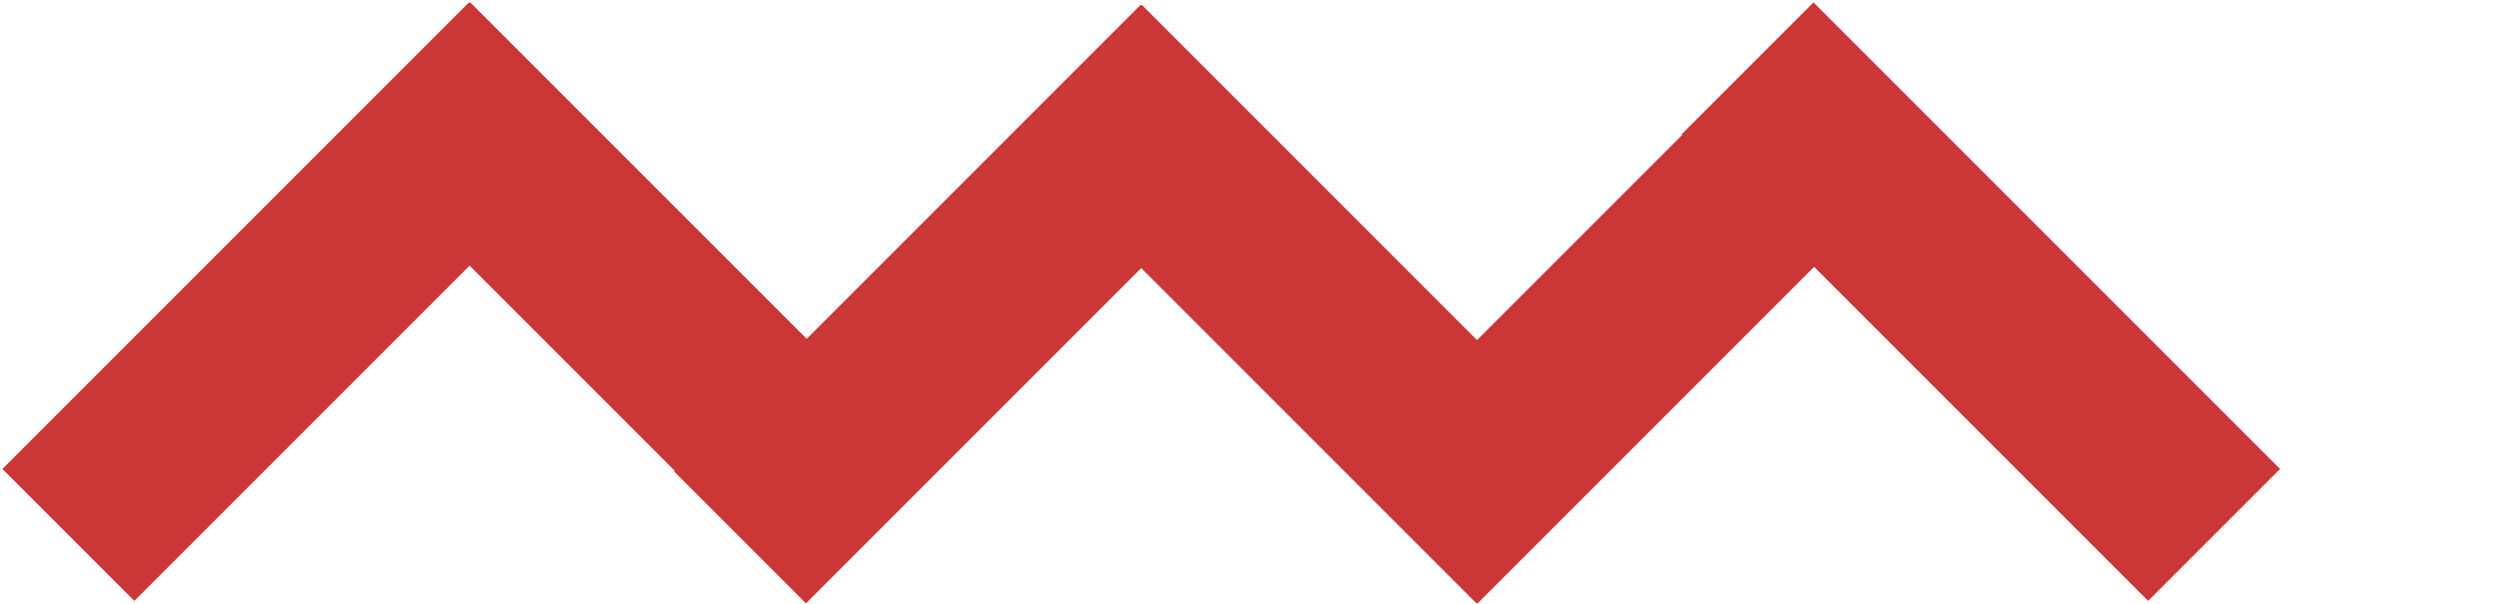 <svg width="1005" height="243" viewBox="0 0 1005 243" fill="none" xmlns="http://www.w3.org/2000/svg">
<line x1="27.483" y1="215.037" x2="215.037" y2="27.483" stroke="#CB3636" stroke-width="75"/>
<line x1="162.517" y1="27.483" x2="350.069" y2="215.036" stroke="#CB3636" stroke-width="75"/>
<line x1="297.483" y1="216.037" x2="485.037" y2="28.483" stroke="#CB3636" stroke-width="75"/>
<line x1="432.517" y1="28.483" x2="620.07" y2="216.036" stroke="#CB3636" stroke-width="75"/>
<line x1="567.483" y1="216.037" x2="755.037" y2="28.483" stroke="#CB3636" stroke-width="75"/>
<line x1="702.517" y1="27.483" x2="890.07" y2="215.036" stroke="#CB3636" stroke-width="75"/>
</svg>
